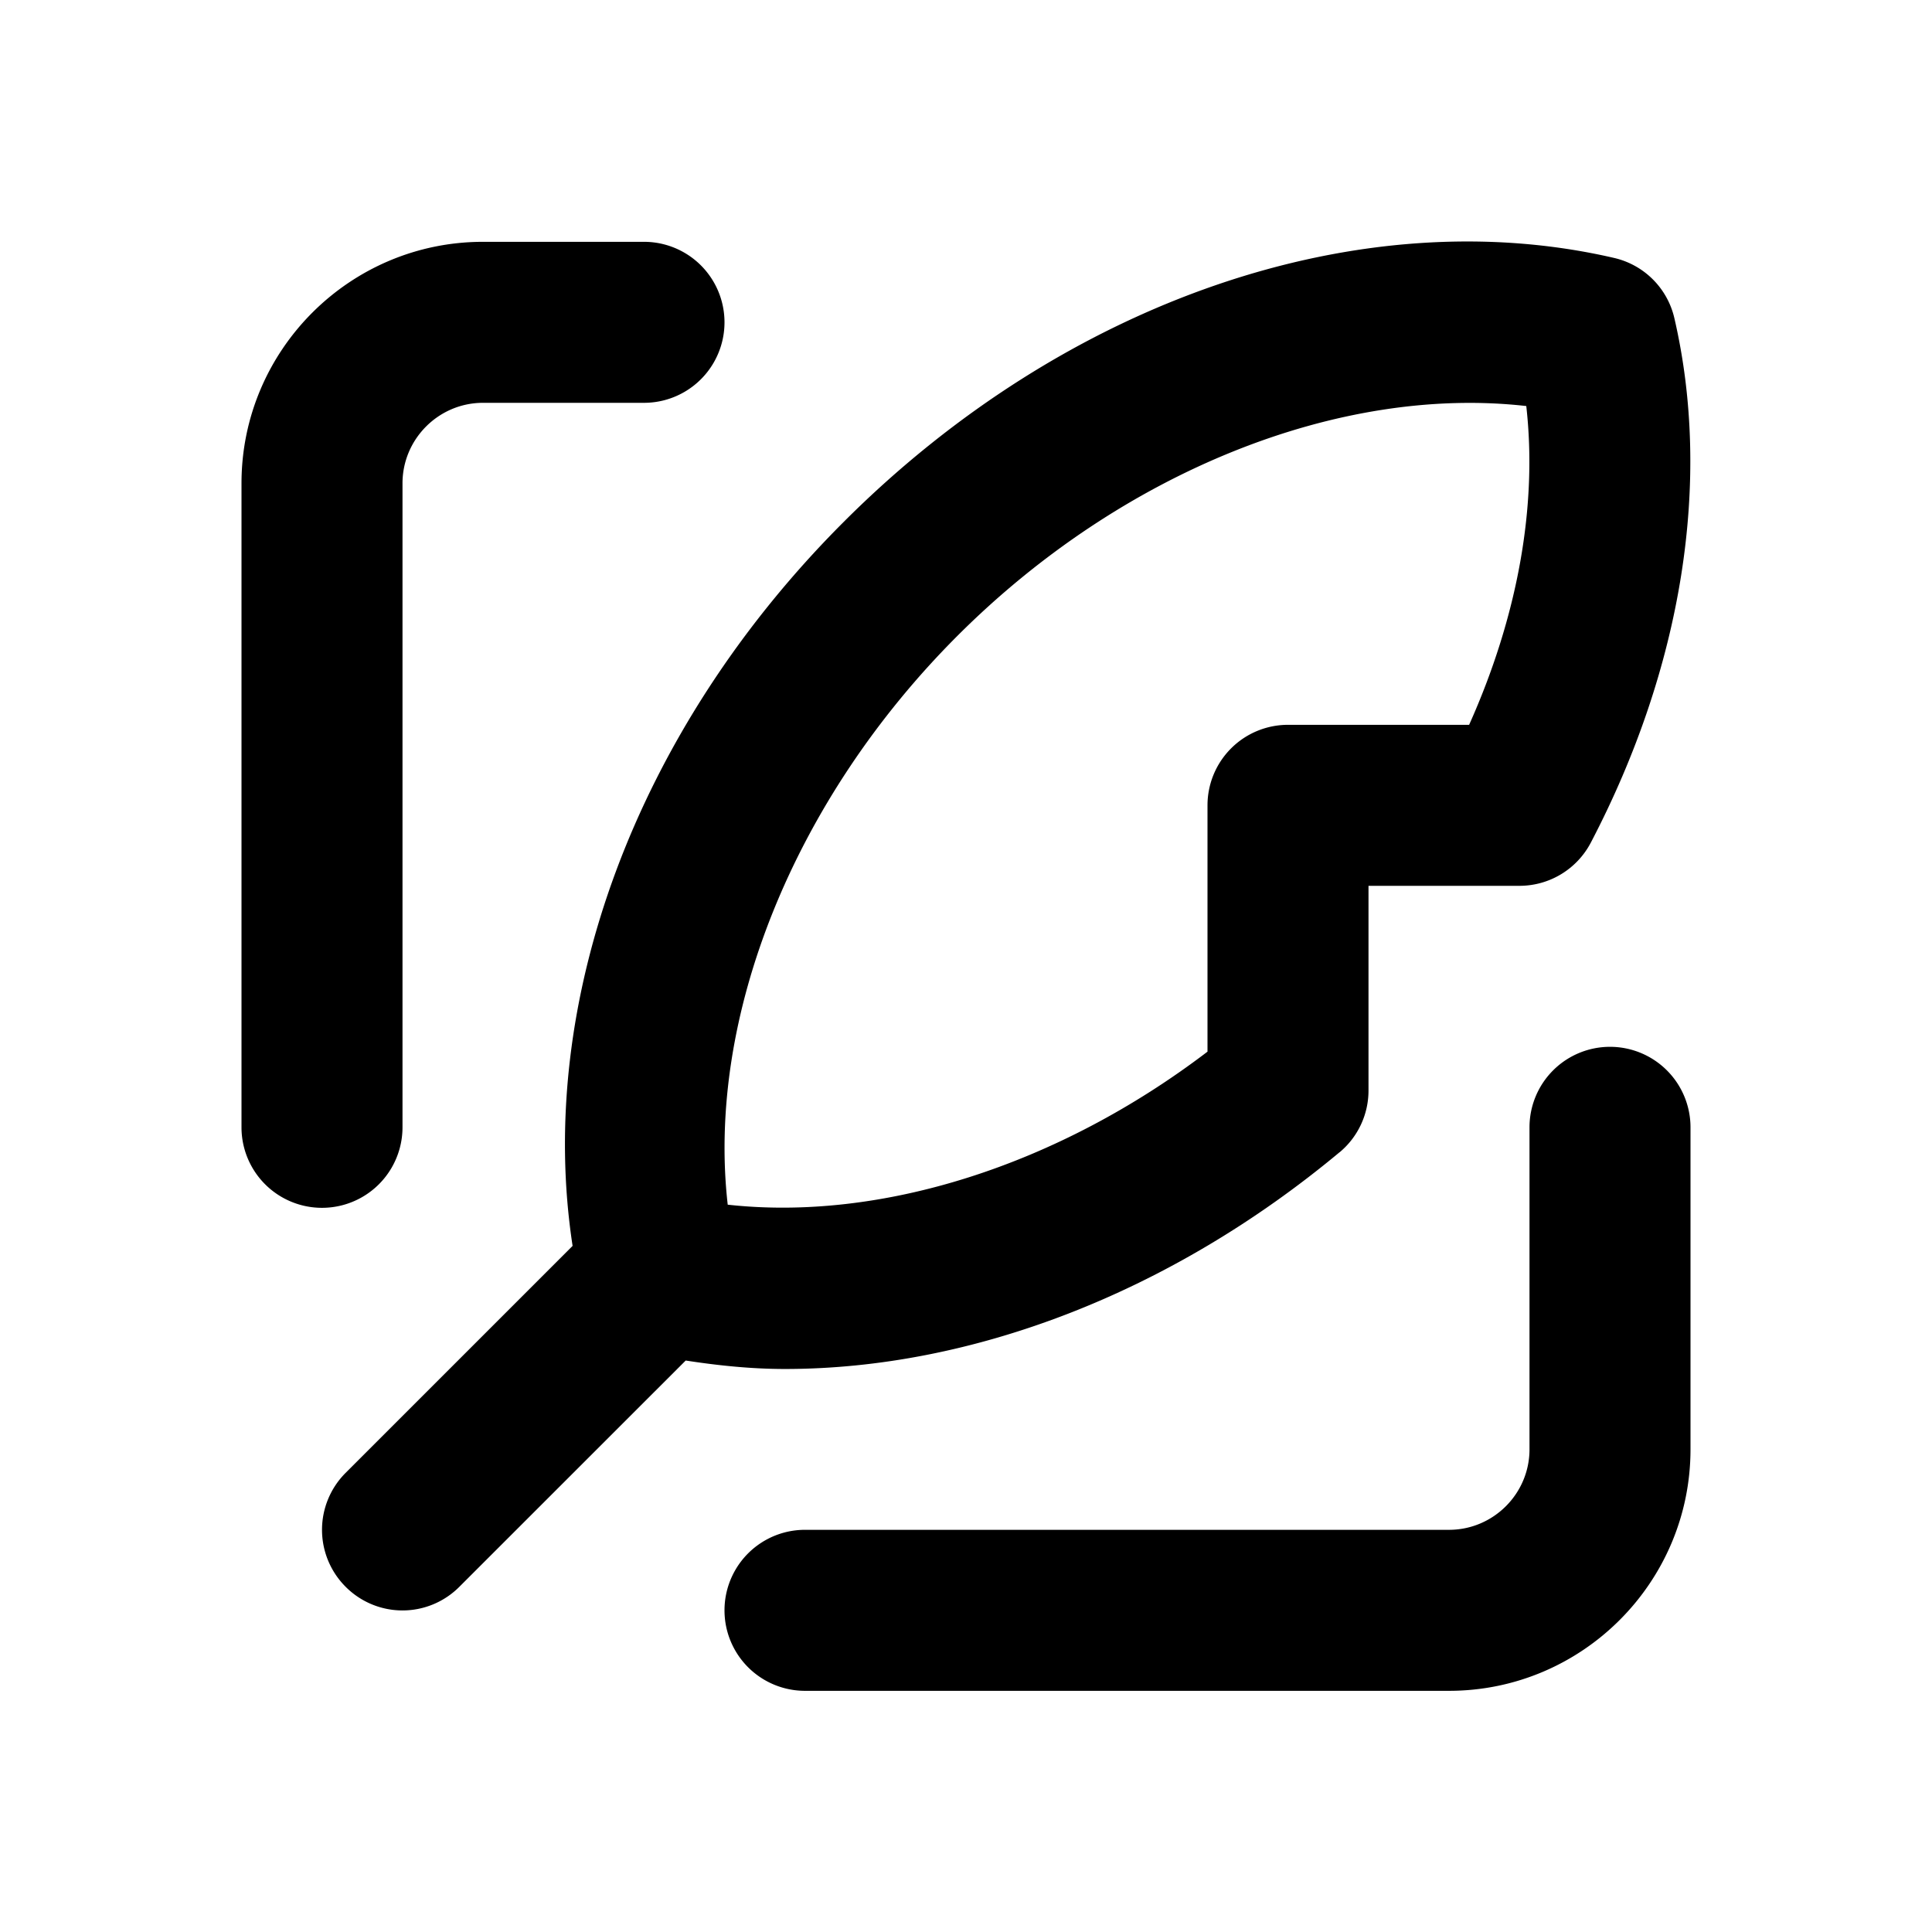 <svg xmlns="http://www.w3.org/2000/svg" viewBox="0 0 24 24"><path fill-rule="evenodd" d="M20 13.004a1 1 0 0 1 1 1v4c0 1.654-1.346 3-3 3h-8a1 1 0 0 1 0-2h8c.551 0 1-.449 1-1v-4a1 1 0 0 1 1-1zm-15 1a1 1 0 0 1-2 0v-8c0-1.654 1.346-3 3-3h2a1 1 0 0 1 0 2H6c-.551 0-1 .45-1 1v8zm11.64.31c-2.095 1.745-4.566 2.692-6.89 2.692-.418 0-.828-.043-1.232-.105l-2.811 2.81a.996.996 0 0 1-1.414 0 1 1 0 0 1 0-1.414l2.82-2.82c-.462-3.016.78-6.407 3.367-8.993 2.75-2.752 6.418-4.01 9.57-3.28a.998.998 0 0 1 .75.75c.468 2.023.099 4.337-1.038 6.513-.173.33-.514.537-.887.537H17v2.542a.998.998 0 0 1-.36.769zm-4.746-6.416C9.852 9.94 8.776 12.645 9.04 14.965c1.902.21 4.1-.484 5.96-1.901v-3.06a1 1 0 0 1 1-1h2.25c.605-1.35.85-2.72.71-3.96-2.32-.263-5.023.812-7.066 2.854z"/></svg>